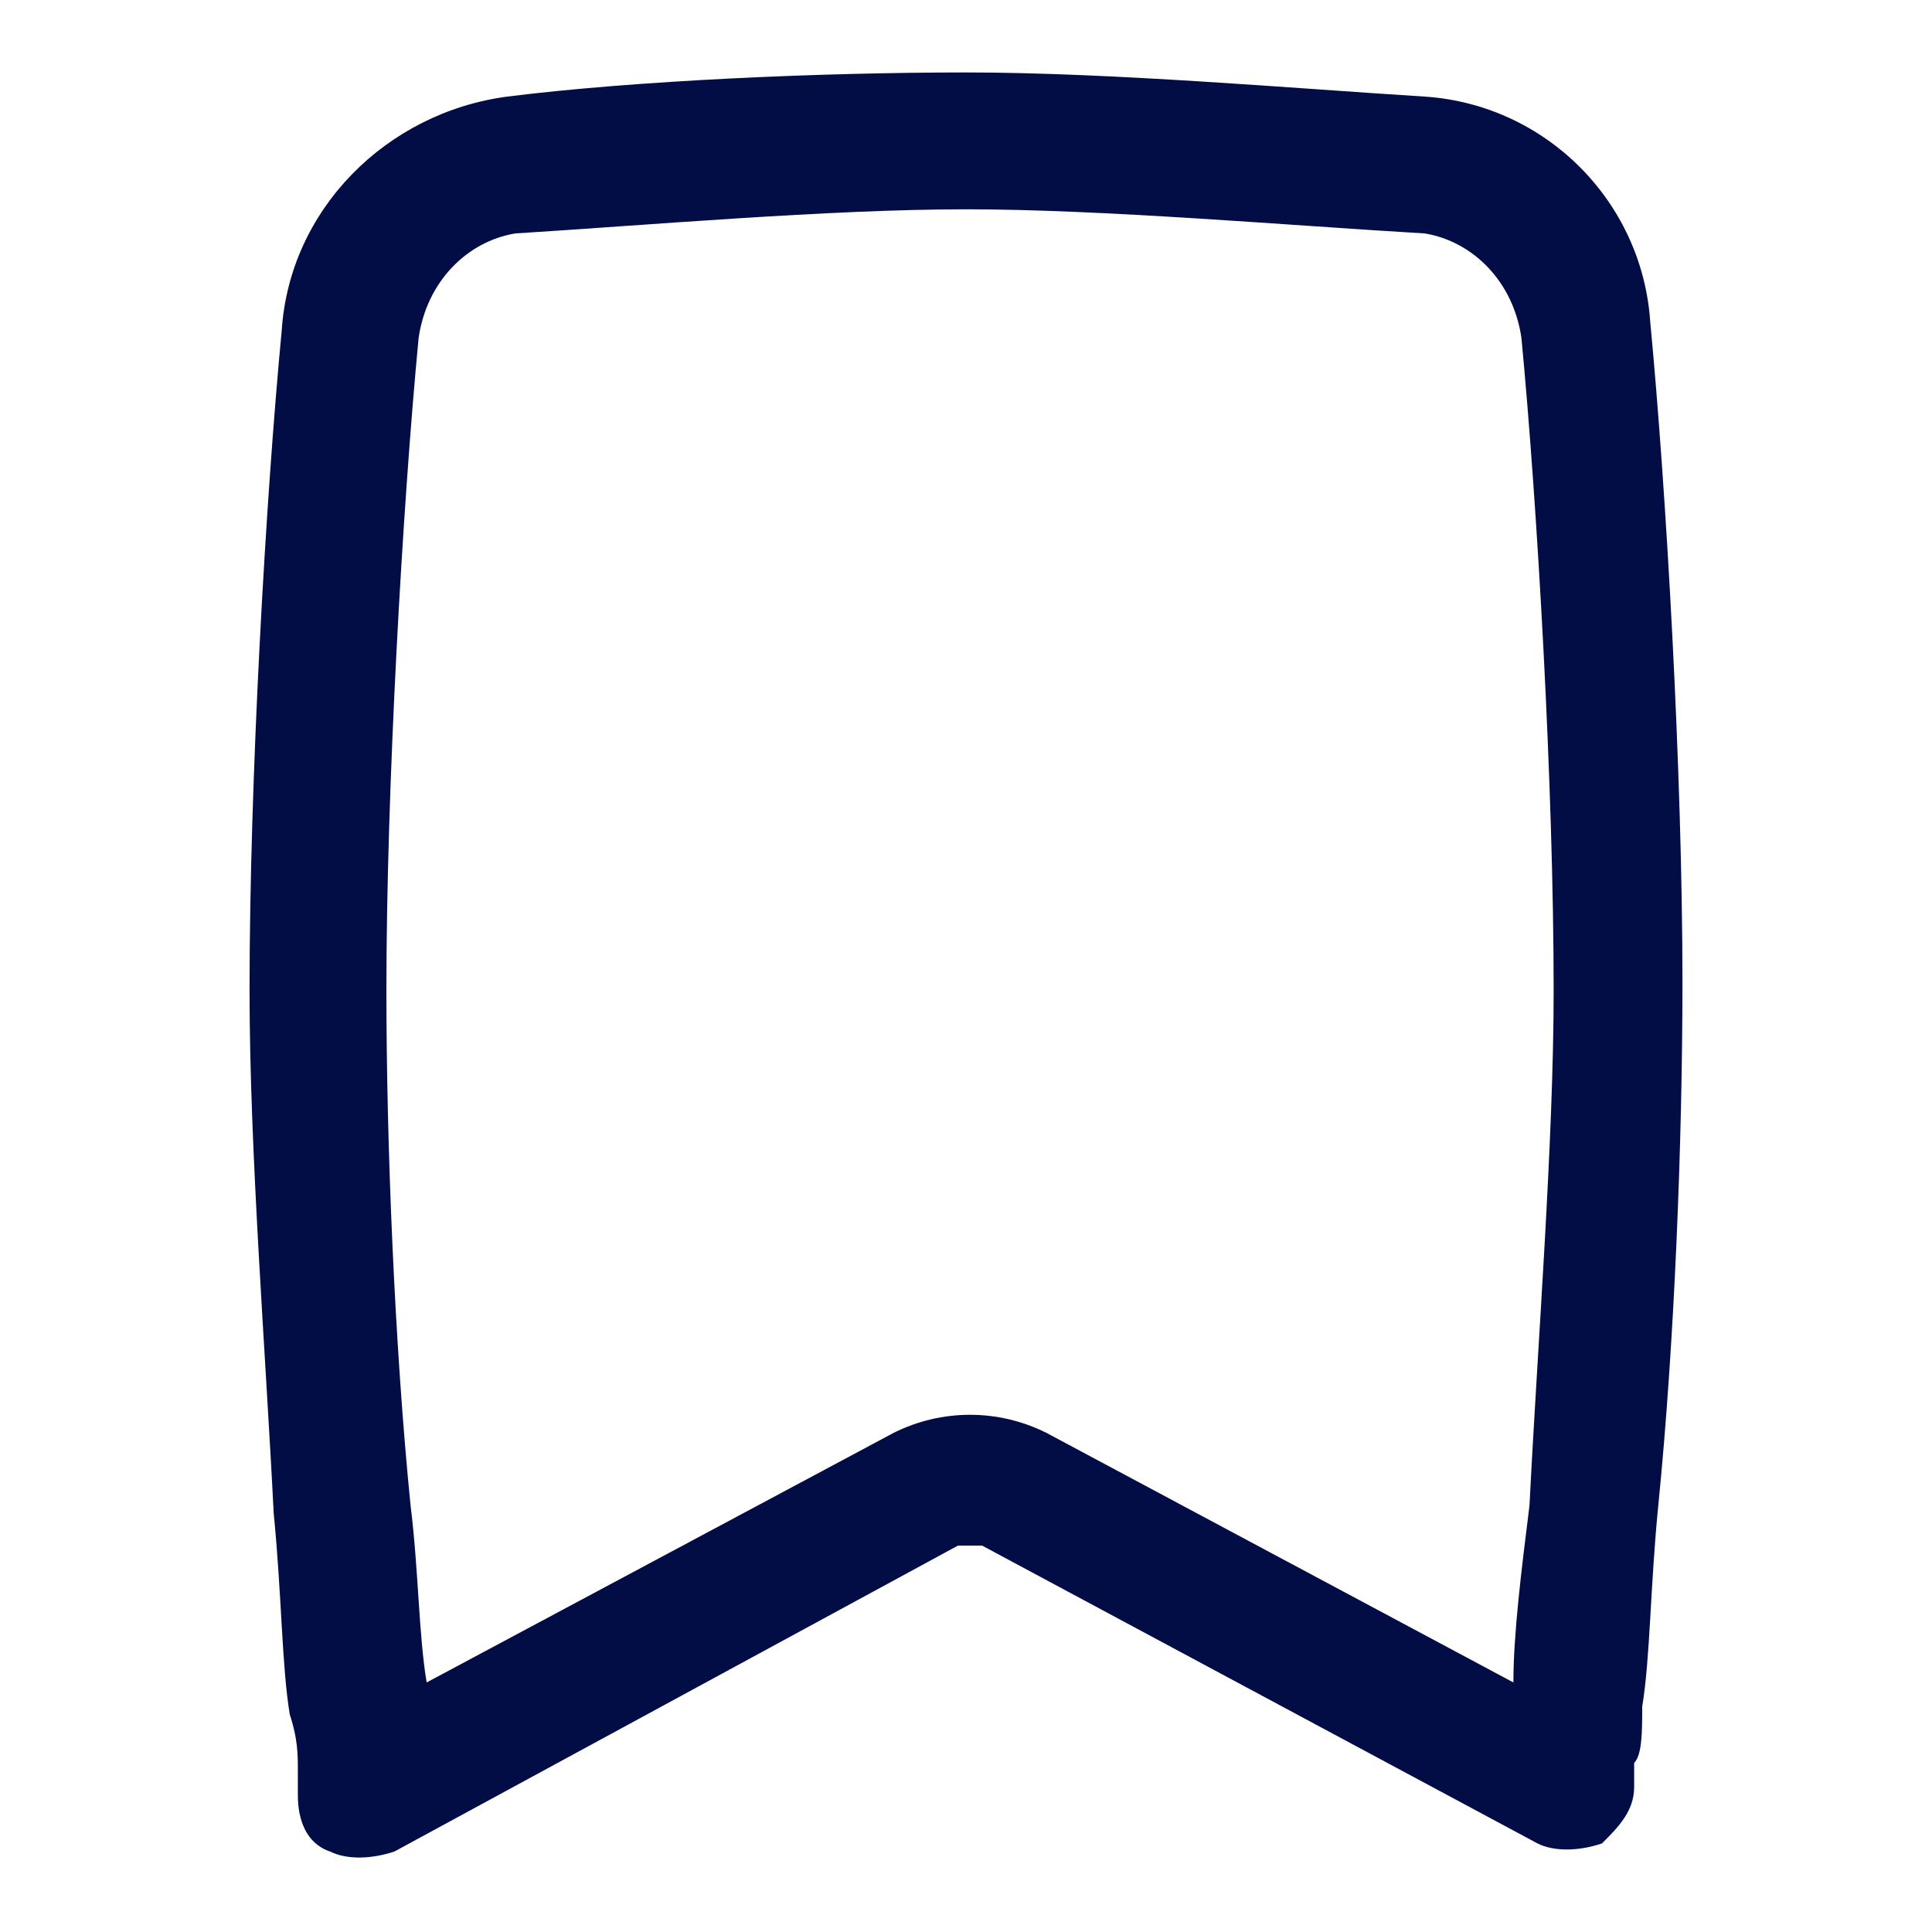 <?xml version="1.0" encoding="utf-8"?>
<!-- Generator: Adobe Illustrator 24.0.1, SVG Export Plug-In . SVG Version: 6.00 Build 0)  -->
<svg version="1.1" id="Layer_1" xmlns="http://www.w3.org/2000/svg" xmlns:xlink="http://www.w3.org/1999/xlink" x="0px" y="0px"
	 viewBox="0 0 24 24" style="enable-background:new 0 0 24 24;" xml:space="preserve">
<style type="text/css">
	.st0{fill-rule:evenodd;clip-rule:evenodd;fill:#030D45;}
</style>
<path class="st0" d="M6.3,1.2c1.6-0.2,3.9-0.3,5.7-0.3s4.1,0.2,5.7,0.3c1.5,0.1,2.7,1.3,2.8,2.8c0.2,2.1,0.4,5.6,0.4,8.2
	c0,2-0.1,4.5-0.3,6.5c-0.1,1-0.1,1.9-0.2,2.5c0,0.3,0,0.6-0.1,0.7l0,0.2l0,0.1l0,0c0,0,0,0-0.9-0.1l0.9,0.1c0,0.3-0.2,0.5-0.4,0.7
	c-0.3,0.1-0.6,0.1-0.8,0l-6.9-3.7c-0.1,0-0.2,0-0.3,0L4.9,23c-0.3,0.1-0.6,0.1-0.8,0c-0.3-0.1-0.4-0.4-0.4-0.7l0.9-0.1
	c-0.9,0.1-0.9,0.1-0.9,0.1l0-0.1l0-0.2c0-0.2,0-0.4-0.1-0.7c-0.1-0.6-0.1-1.5-0.2-2.5c-0.1-2-0.3-4.5-0.3-6.5c0-2.6,0.2-6.1,0.4-8.2
	C3.6,2.6,4.8,1.4,6.3,1.2z M5.3,20.9l5.8-3.1c0.6-0.3,1.3-0.3,1.9,0l5.8,3.1c0-0.6,0.1-1.4,0.2-2.2c0.1-2,0.3-4.5,0.3-6.4
	c0-2.5-0.2-6-0.4-8.1c-0.1-0.7-0.6-1.2-1.2-1.3C16,2.8,13.7,2.6,12,2.6S8,2.8,6.4,2.9C5.8,3,5.3,3.5,5.2,4.2
	c-0.2,2.1-0.4,5.6-0.4,8.1c0,1.9,0.1,4.4,0.3,6.4C5.2,19.5,5.2,20.3,5.3,20.9z"/>
</svg>
